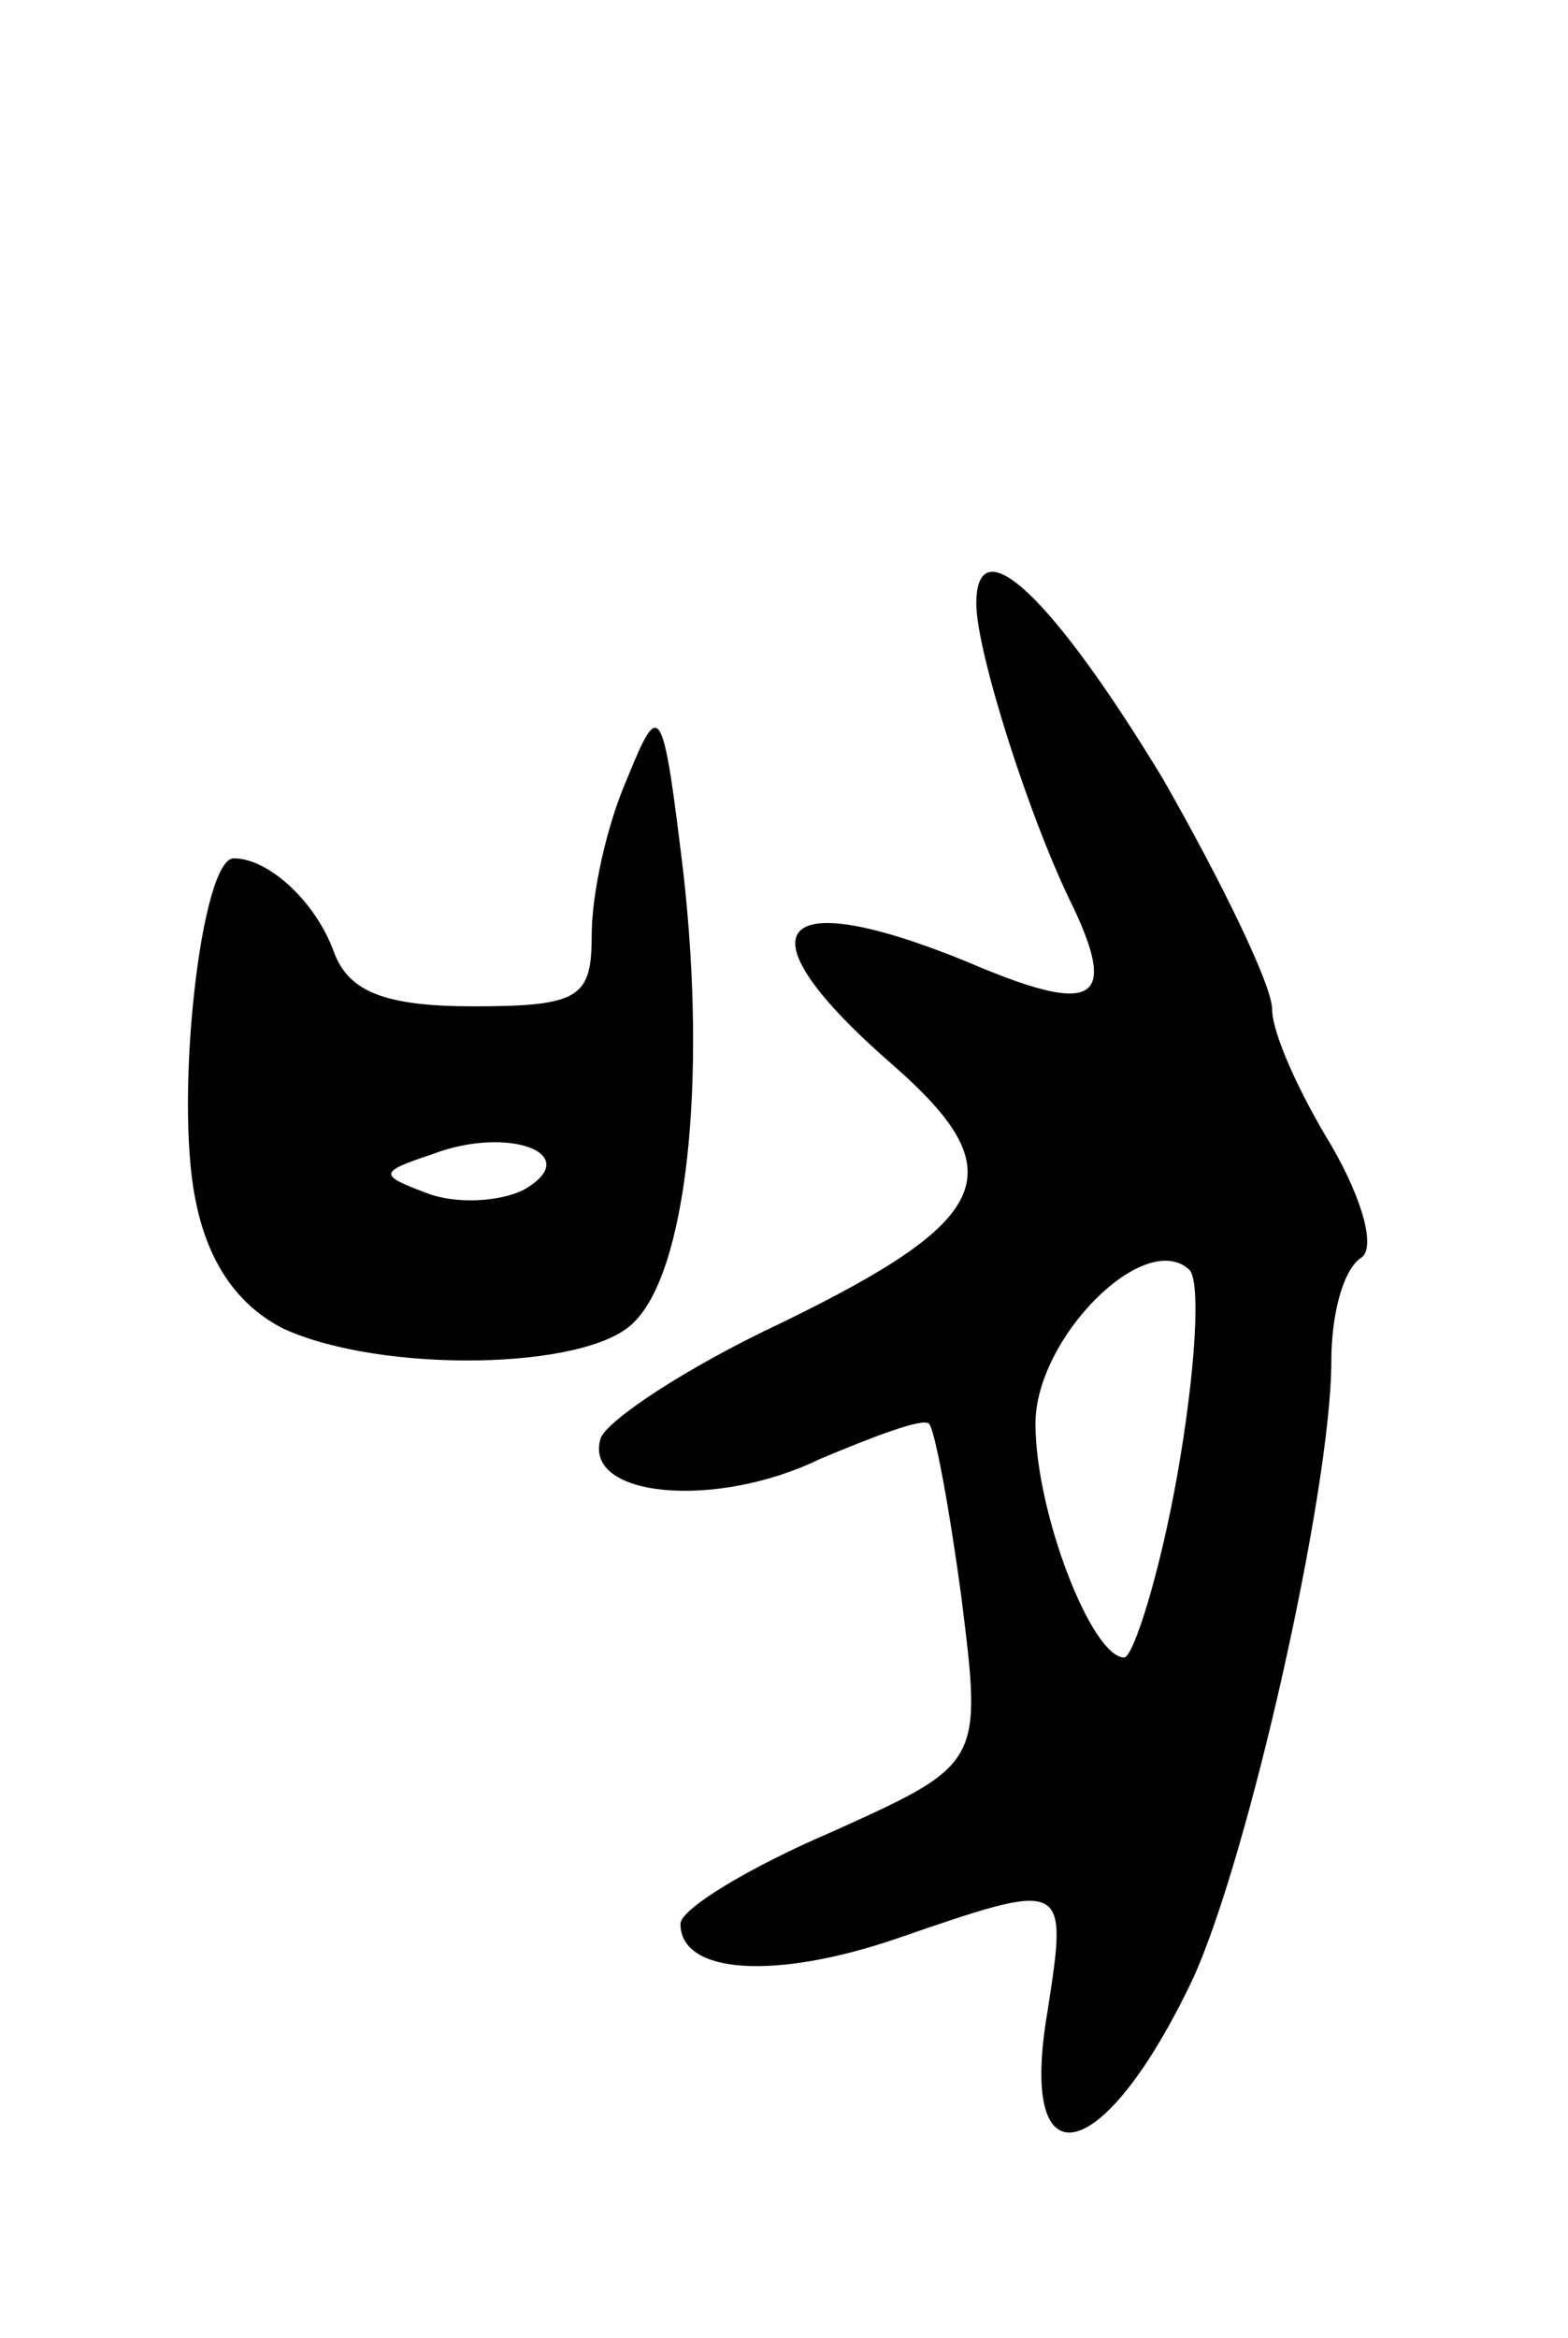 <svg version="1.0" xmlns="http://www.w3.org/2000/svg"
 width="53pt" height="79pt" viewBox="0 0 53 79"
 preserveAspectRatio="xMidYMid meet">
<g transform="translate(0,79) scale(0.1,-0.1)"
fill="#000000" stroke="none">
<path d="M330 586 c0 -16 18 -73 33 -103 15 -32 6 -36 -36 -18 -66 27 -78 11
-25 -35 41 -36 34 -52 -38 -87 -32 -15 -59 -33 -61 -39 -6 -20 39 -24 74 -7
19 8 35 14 37 12 2 -2 7 -29 11 -59 7 -56 7 -56 -44 -79 -28 -12 -51 -26 -51
-31 0 -17 32 -19 73 -5 58 20 58 20 51 -25 -10 -59 19 -52 49 11 19 41 47 166
47 209 0 16 4 31 10 35 5 3 1 19 -10 38 -11 18 -20 38 -20 46 0 8 -17 43 -37
78 -37 61 -63 86 -63 59z m68 -294 c-6 -34 -15 -62 -18 -62 -11 0 -30 49 -30
79 0 29 37 66 52 52 4 -4 2 -35 -4 -69z"/>
<path d="M212 527 c-7 -16 -12 -39 -12 -53 0 -21 -4 -24 -40 -24 -30 0 -42 5
-47 18 -6 17 -22 32 -34 32 -11 0 -20 -80 -13 -115 4 -21 14 -36 30 -44 33
-15 102 -14 118 2 18 17 25 81 17 152 -7 58 -8 59 -19 32z m-35 -139 c-8 -4
-23 -5 -33 -1 -16 6 -16 7 2 13 26 10 52 0 31 -12z"/>
</g>
</svg>
